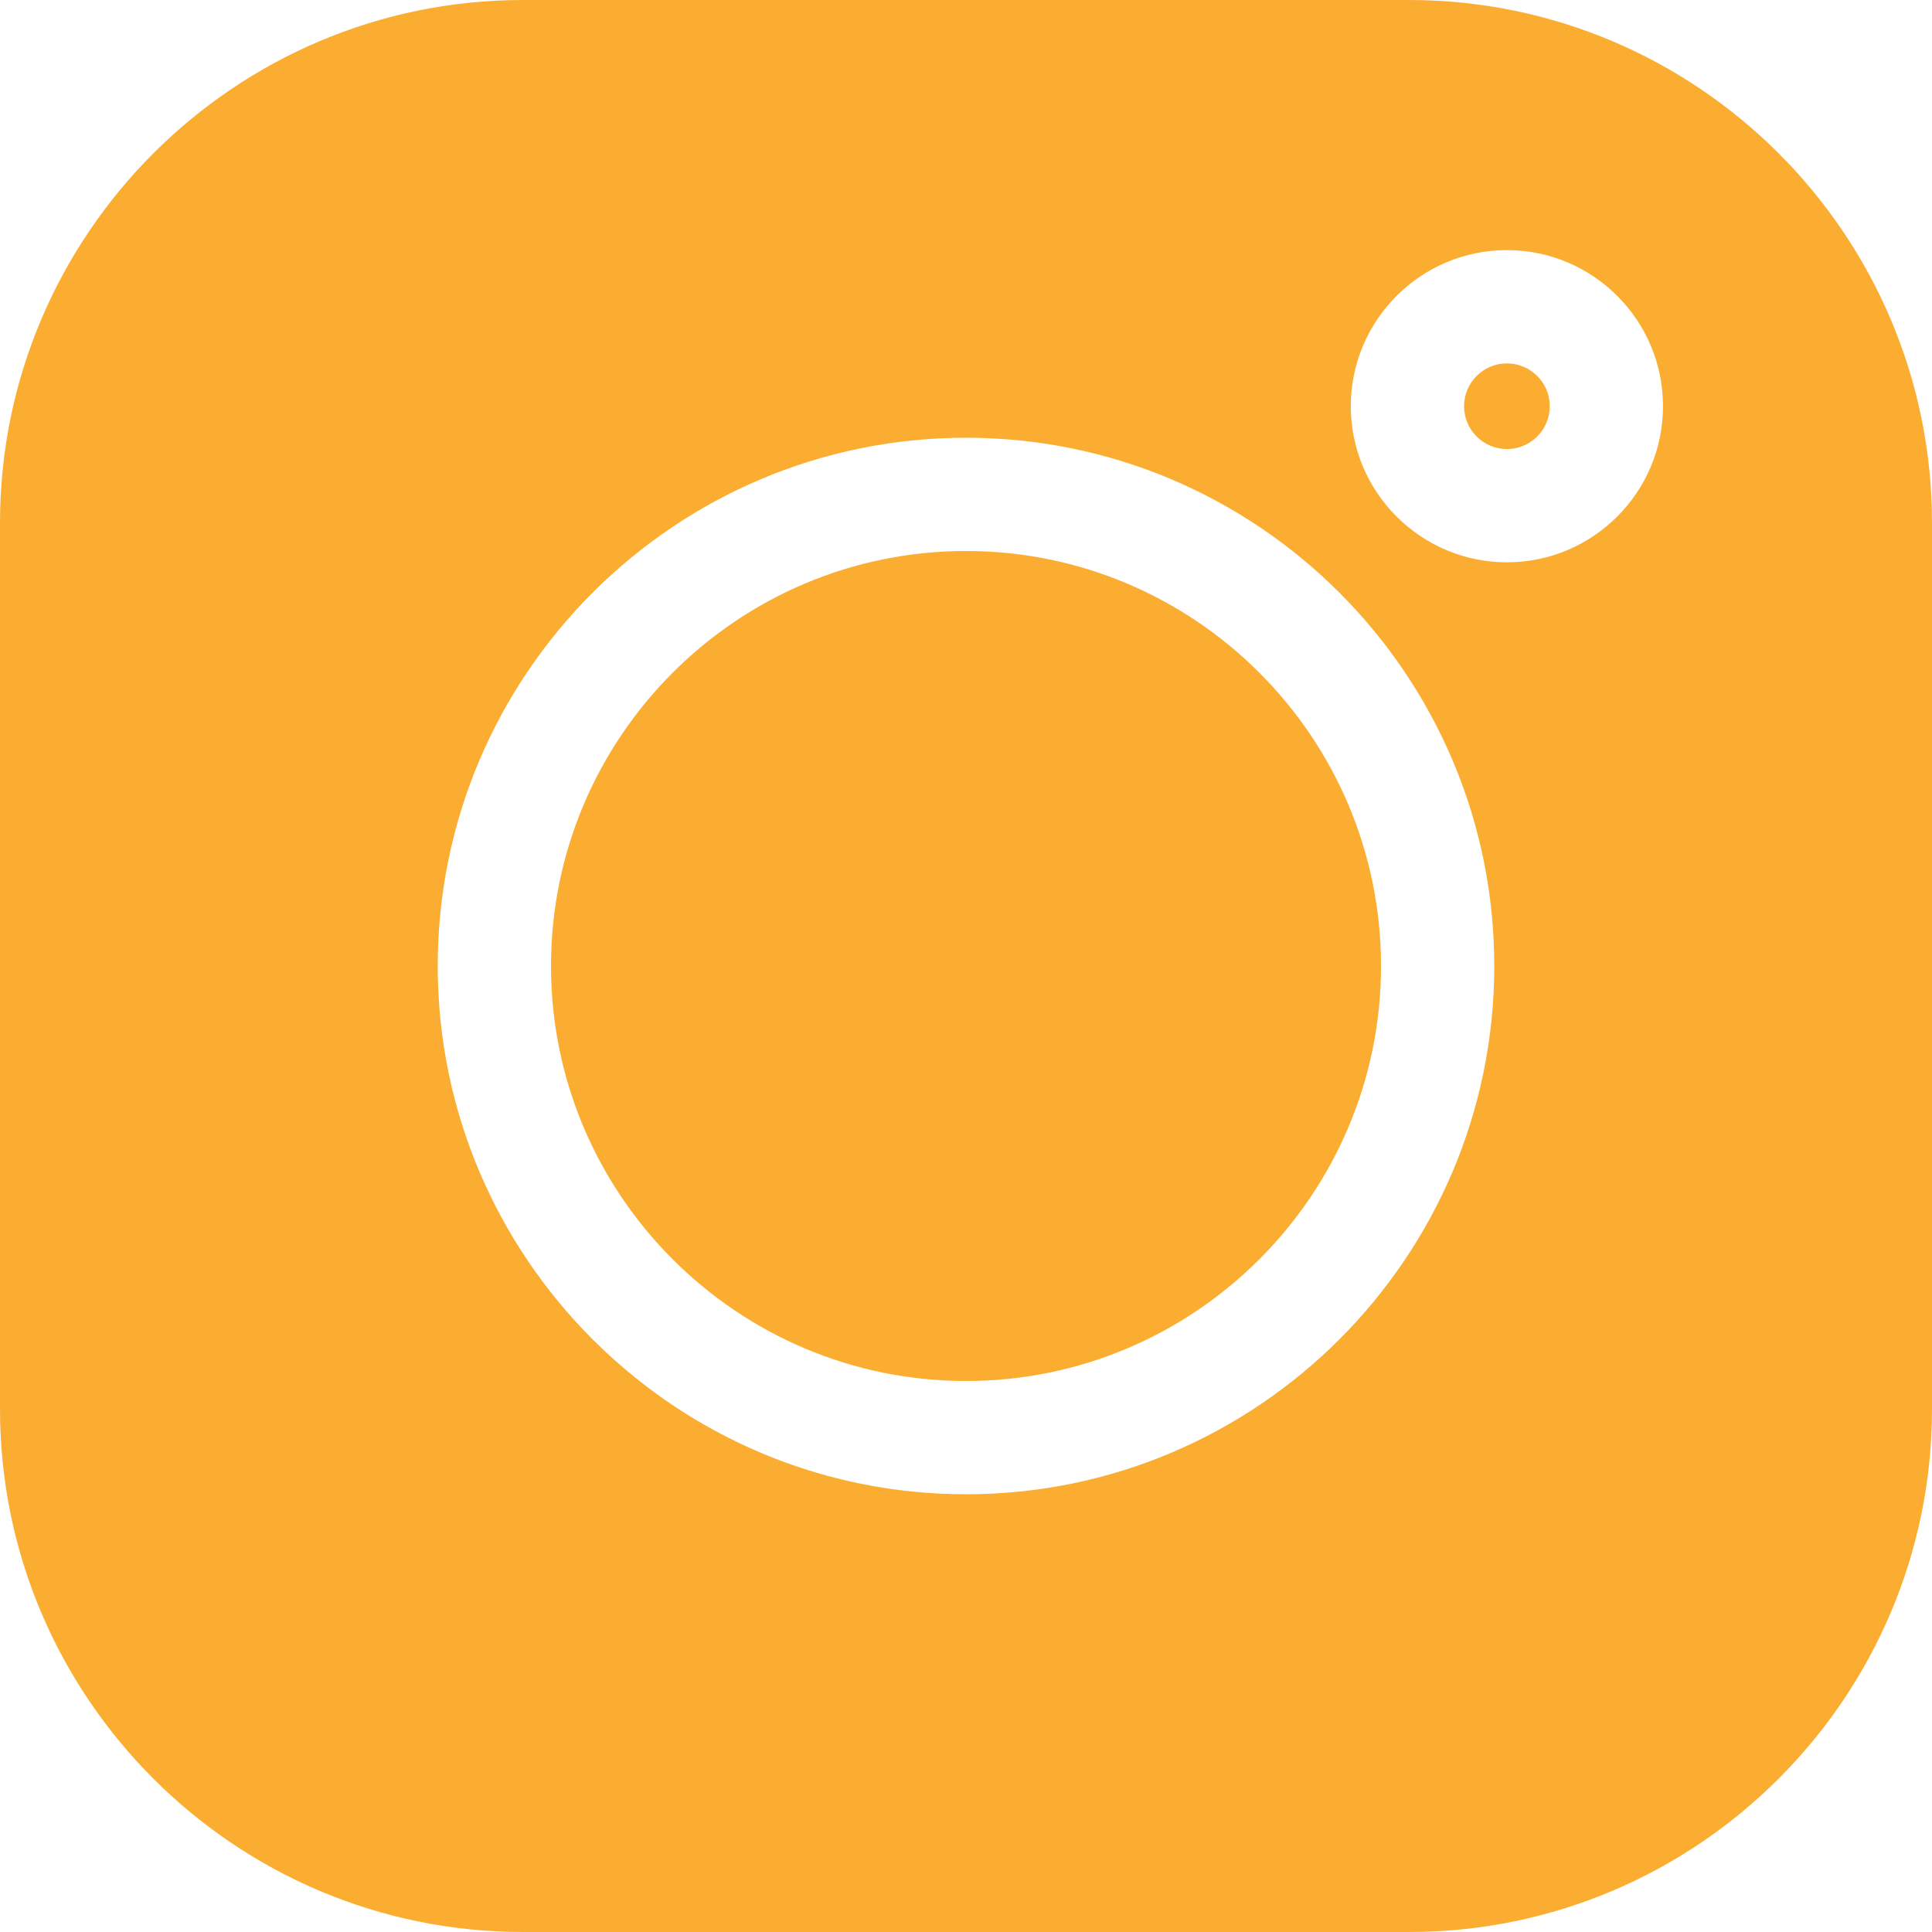 <?xml version="1.0" encoding="UTF-8" standalone="no"?><!-- Generator: Gravit.io --><svg xmlns="http://www.w3.org/2000/svg" xmlns:xlink="http://www.w3.org/1999/xlink" style="isolation:isolate" viewBox="319.041 211.778 92.96 92.96" width="92.96pt" height="92.96pt"><g><path d=" M 386.838 211.778 L 344.205 211.778 C 330.329 211.778 319.041 223.066 319.041 236.941 L 319.041 279.575 C 319.041 293.45 330.329 304.738 344.205 304.738 L 386.838 304.738 C 400.713 304.738 412.001 293.45 412.001 279.575 L 412.001 236.941 C 412.001 223.066 400.713 211.778 386.838 211.778 L 386.838 211.778 Z  M 365.521 283.676 C 351.506 283.676 340.103 272.274 340.103 258.258 C 340.103 244.242 351.506 232.84 365.521 232.84 C 379.537 232.84 390.939 244.242 390.939 258.258 C 390.939 272.274 379.537 283.676 365.521 283.676 L 365.521 283.676 Z  M 391.547 238.834 C 387.405 238.834 384.036 235.465 384.036 231.324 C 384.036 227.182 387.405 223.812 391.547 223.812 C 395.689 223.812 399.058 227.182 399.058 231.324 C 399.058 235.465 395.689 238.834 391.547 238.834 Z " fill="rgb(251,173,49)"/><path d=" M 365.521 238.29 C 354.511 238.29 345.553 247.247 345.553 258.258 C 345.553 269.268 354.511 278.226 365.521 278.226 C 376.532 278.226 385.49 269.268 385.49 258.258 C 385.49 247.247 376.532 238.29 365.521 238.29 L 365.521 238.29 Z " fill="rgb(251,173,49)"/><path d=" M 391.547 229.263 C 390.411 229.263 389.486 230.187 389.486 231.324 C 389.486 232.46 390.411 233.385 391.547 233.385 C 392.684 233.385 393.609 232.46 393.609 231.324 C 393.609 230.187 392.684 229.263 391.547 229.263 Z " fill="rgb(251,173,49)"/></g></svg>